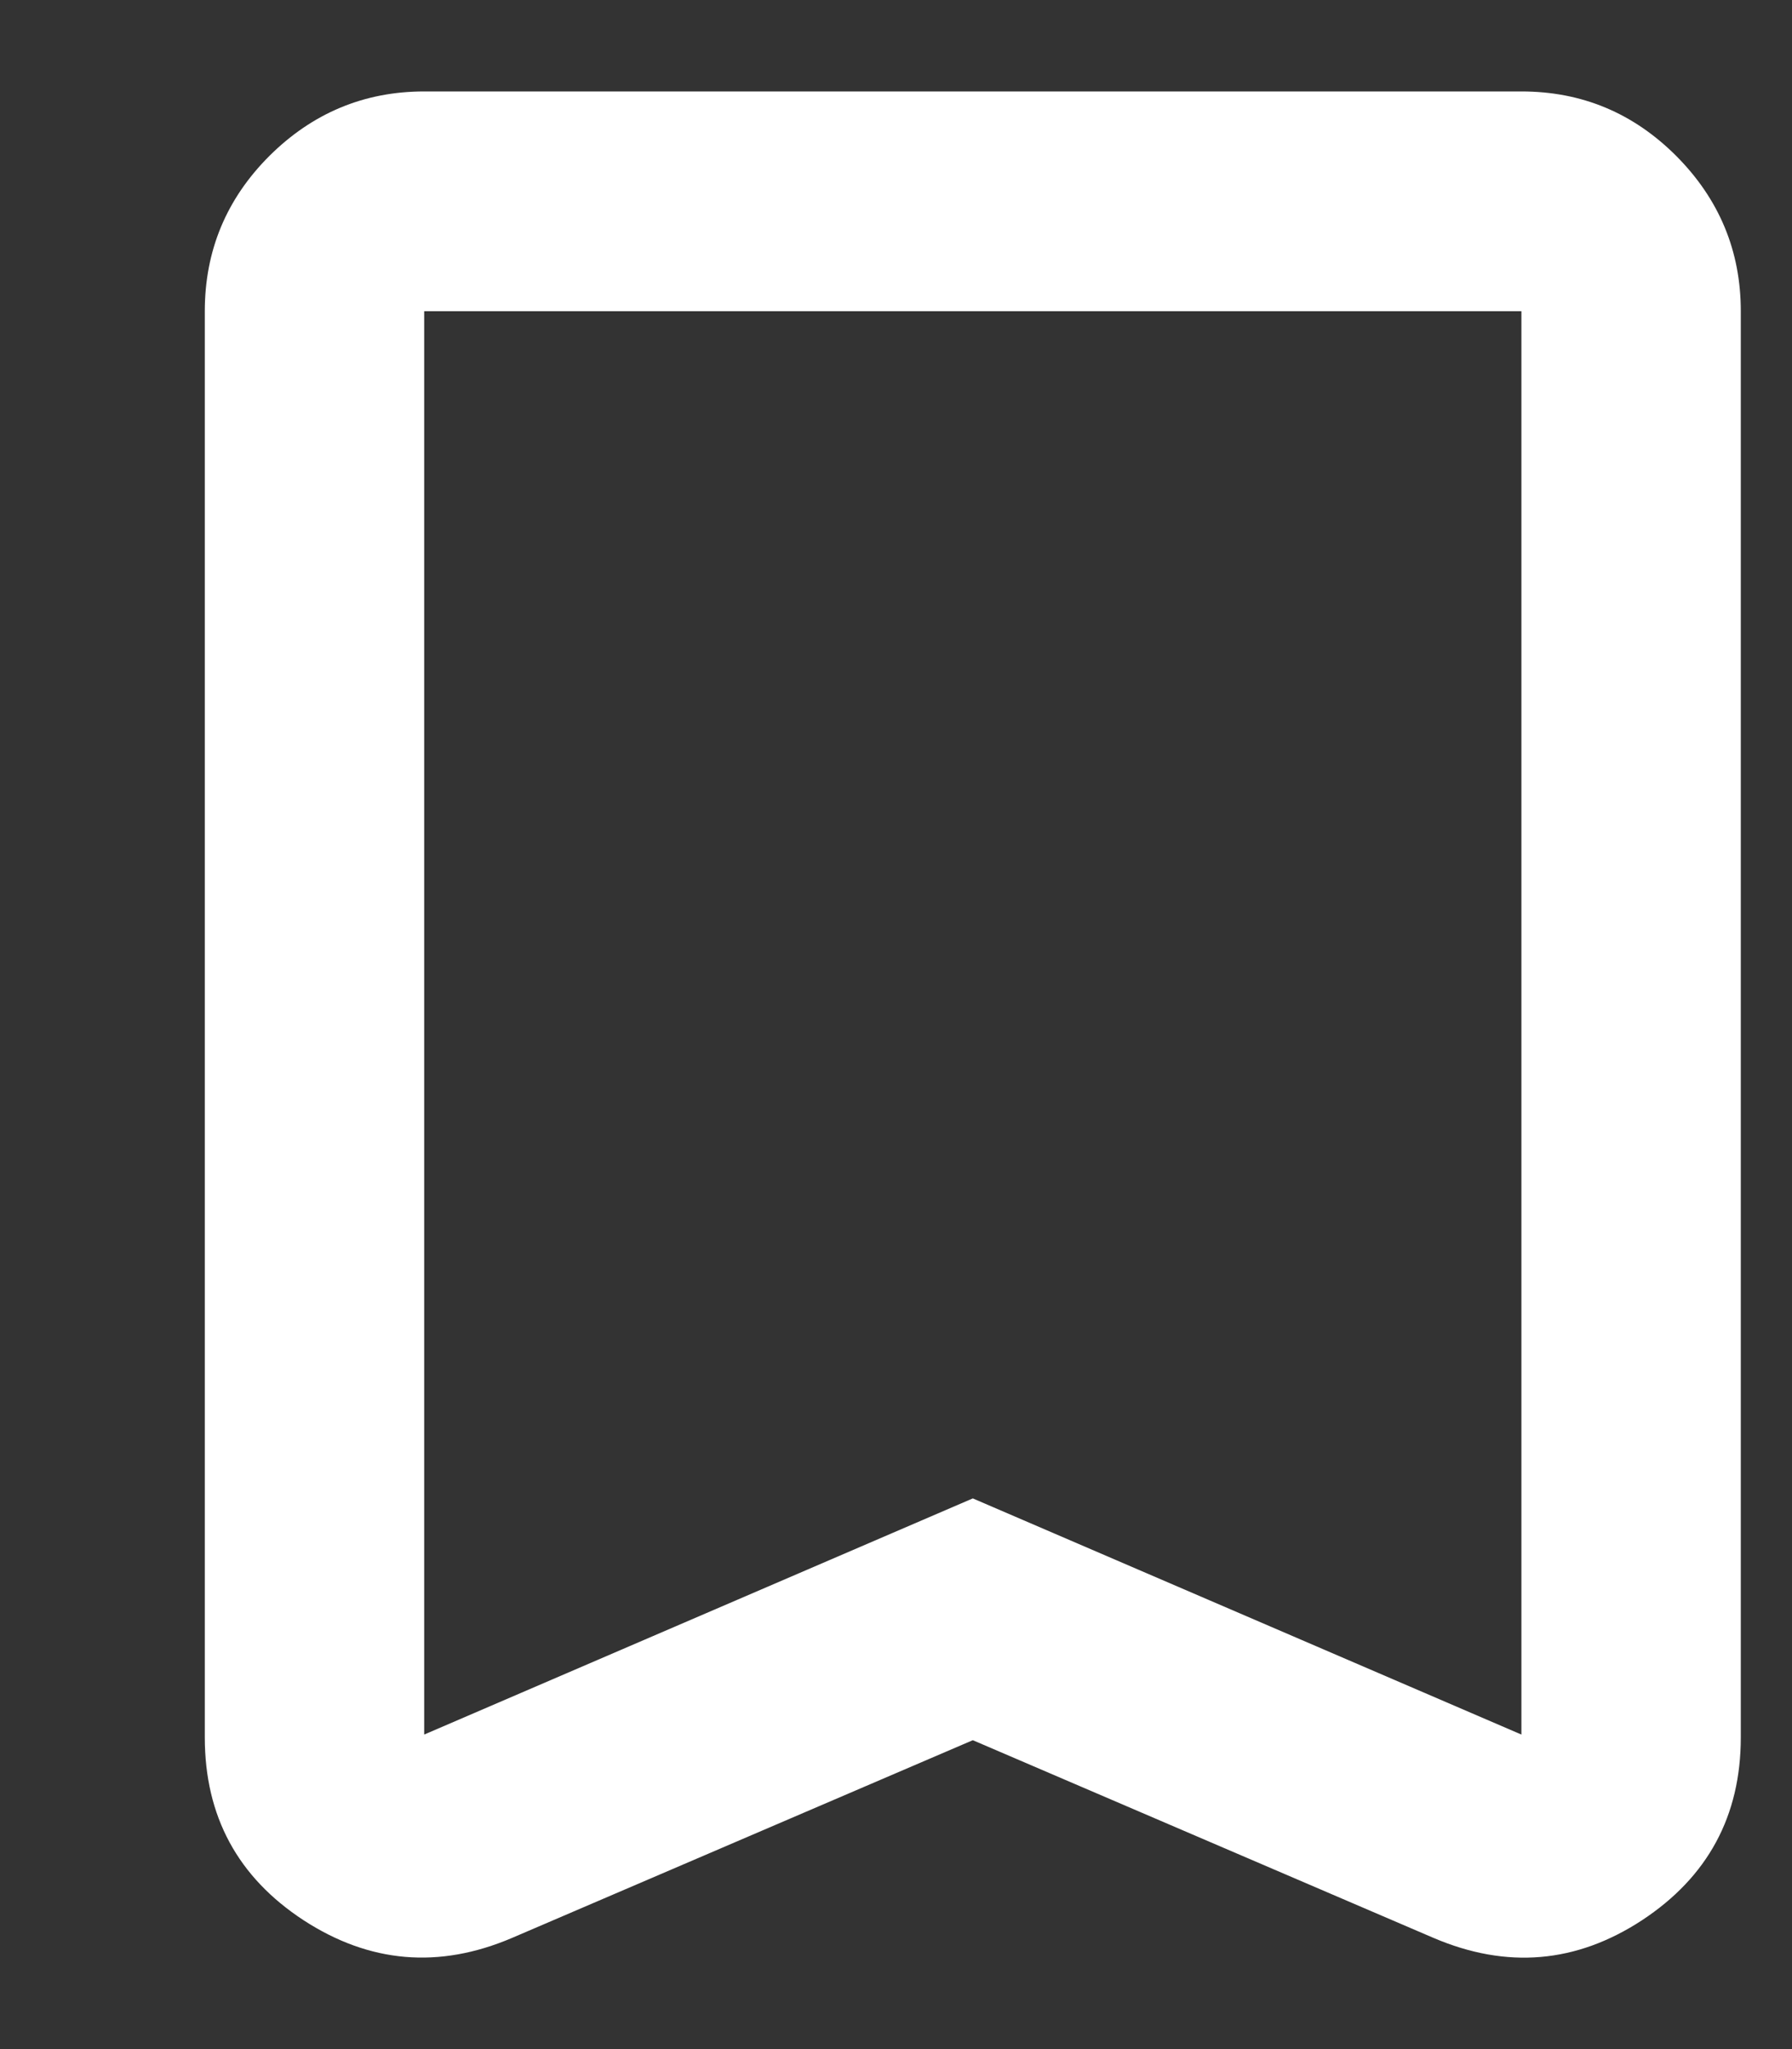 <svg width="7" height="8" viewBox="0 0 7 8" fill="none" xmlns="http://www.w3.org/2000/svg">
<rect x="0" y="0" width="7" height="8" fill="#333333" stroke="none"/>
<path d="M3.8 6.794L2 7.566C1.714 7.688 1.443 7.664 1.186 7.497C0.929 7.329 0.8 7.091 0.8 6.783V1.215C0.8 0.979 0.884 0.777 1.052 0.609C1.22 0.442 1.422 0.357 1.657 0.357H5.943C6.179 0.357 6.38 0.441 6.548 0.609C6.716 0.778 6.8 0.98 6.8 1.215V6.783C6.8 7.09 6.671 7.328 6.414 7.497C6.157 7.665 5.886 7.688 5.6 7.566L3.8 6.794ZM3.8 5.85L5.943 6.772V1.215H1.657V6.772L3.8 5.85ZM3.8 1.215H1.657H5.943H3.8Z" fill="white"/>
</svg>
